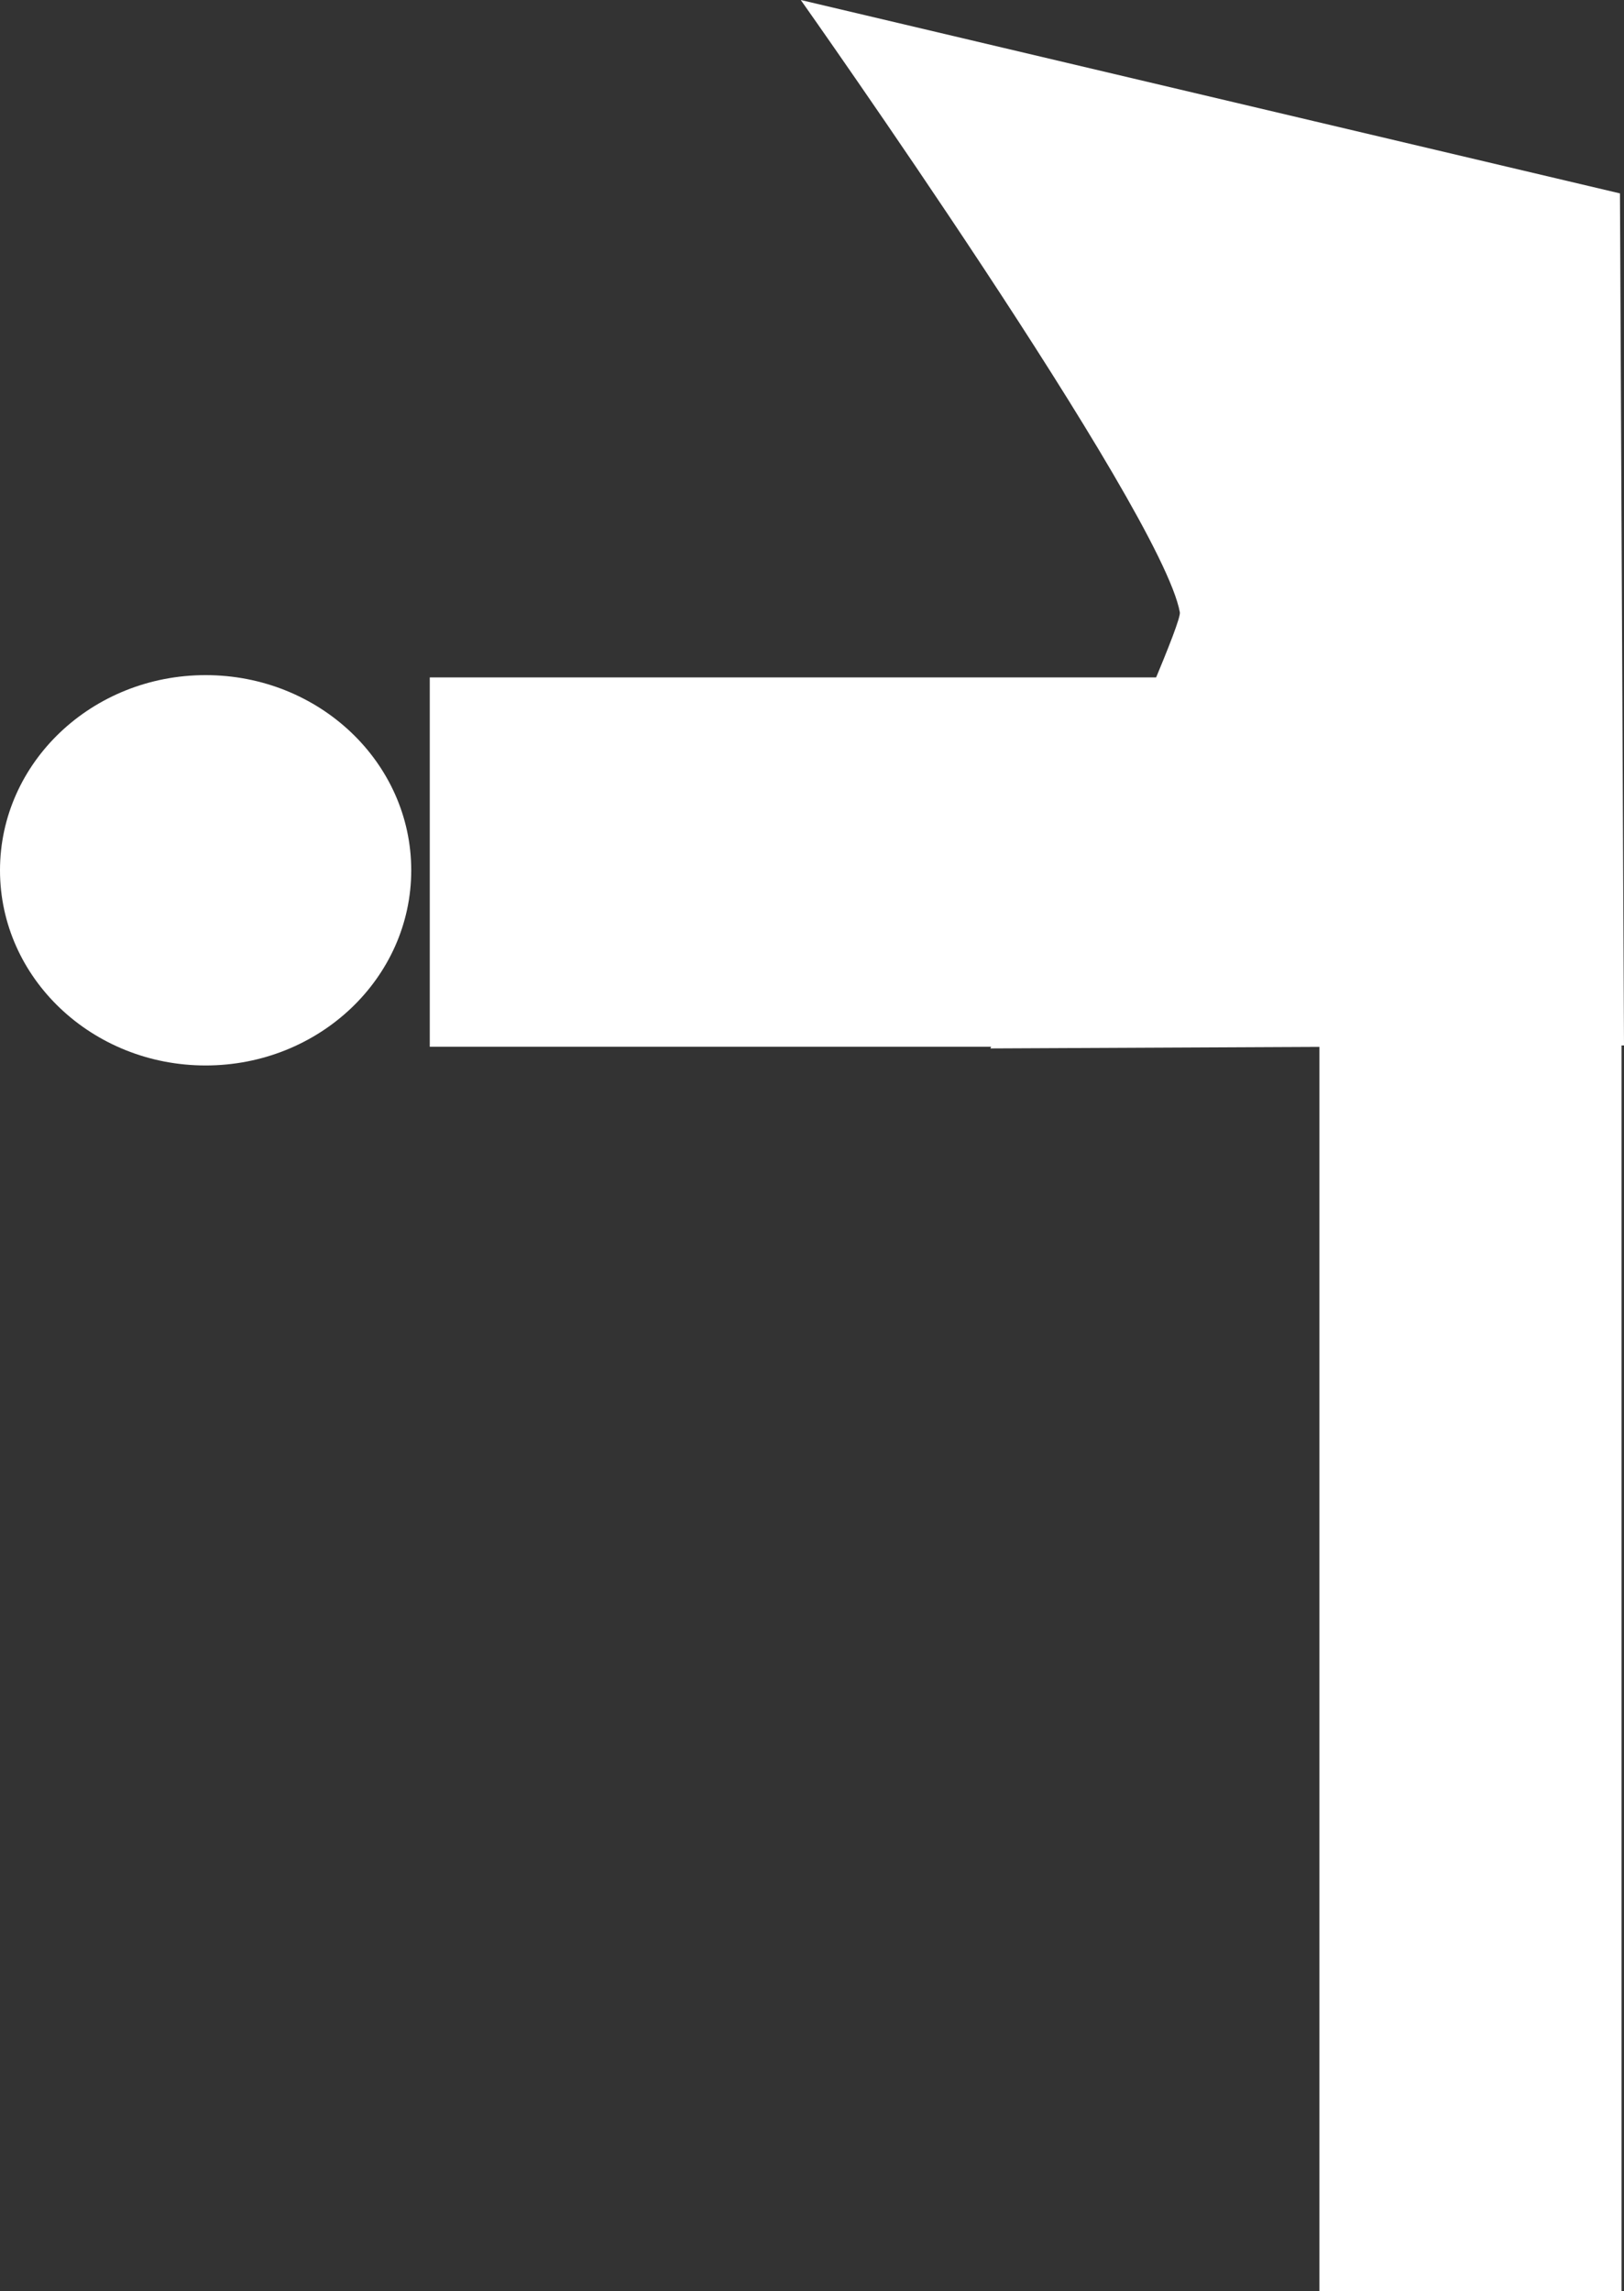 <svg version="1.1" xmlns="http://www.w3.org/2000/svg" xmlns:xlink="http://www.w3.org/1999/xlink" width="581.092" height="819.661" viewBox="0,0,581.092,819.661"><rect x="0" y="0" width="581.092" height="819.661" fill="#333333" stroke="none"/><g transform="translate(179.681,23.923)"><g data-paper-data="{&quot;isPaintingLayer&quot;:true}" fill="#ffffff" fill-rule="nonzero" stroke="none" stroke-width="0" stroke-linecap="butt" stroke-linejoin="miter" stroke-miterlimit="10" stroke-dasharray="" stroke-dashoffset="0" style="mix-blend-mode: normal"><path d="M401.411,350.062l-226.724,1.073c0,0 68.981,-149.489 67.799,-156.02c-6.63,-36.654 -135.642,-219.038 -135.642,-219.038l293.124,69.184z" data-paper-data="{&quot;index&quot;:null}"/><path d="M236.861,218.411v132.132h-262.763v-132.132z" data-paper-data="{&quot;index&quot;:null}"/><path d="M292.428,340.784h108.108v454.955h-108.108z" data-paper-data="{&quot;index&quot;:null}"/><path d="M-179.681,287.413c0,38.56 32.94,69.82 73.574,69.82c40.634,0 73.574,-31.259 73.574,-69.82c0,-38.56 -32.94,-69.82 -73.574,-69.82c-40.634,0 -73.574,31.259 -73.574,69.82z"/></g></g></svg>
